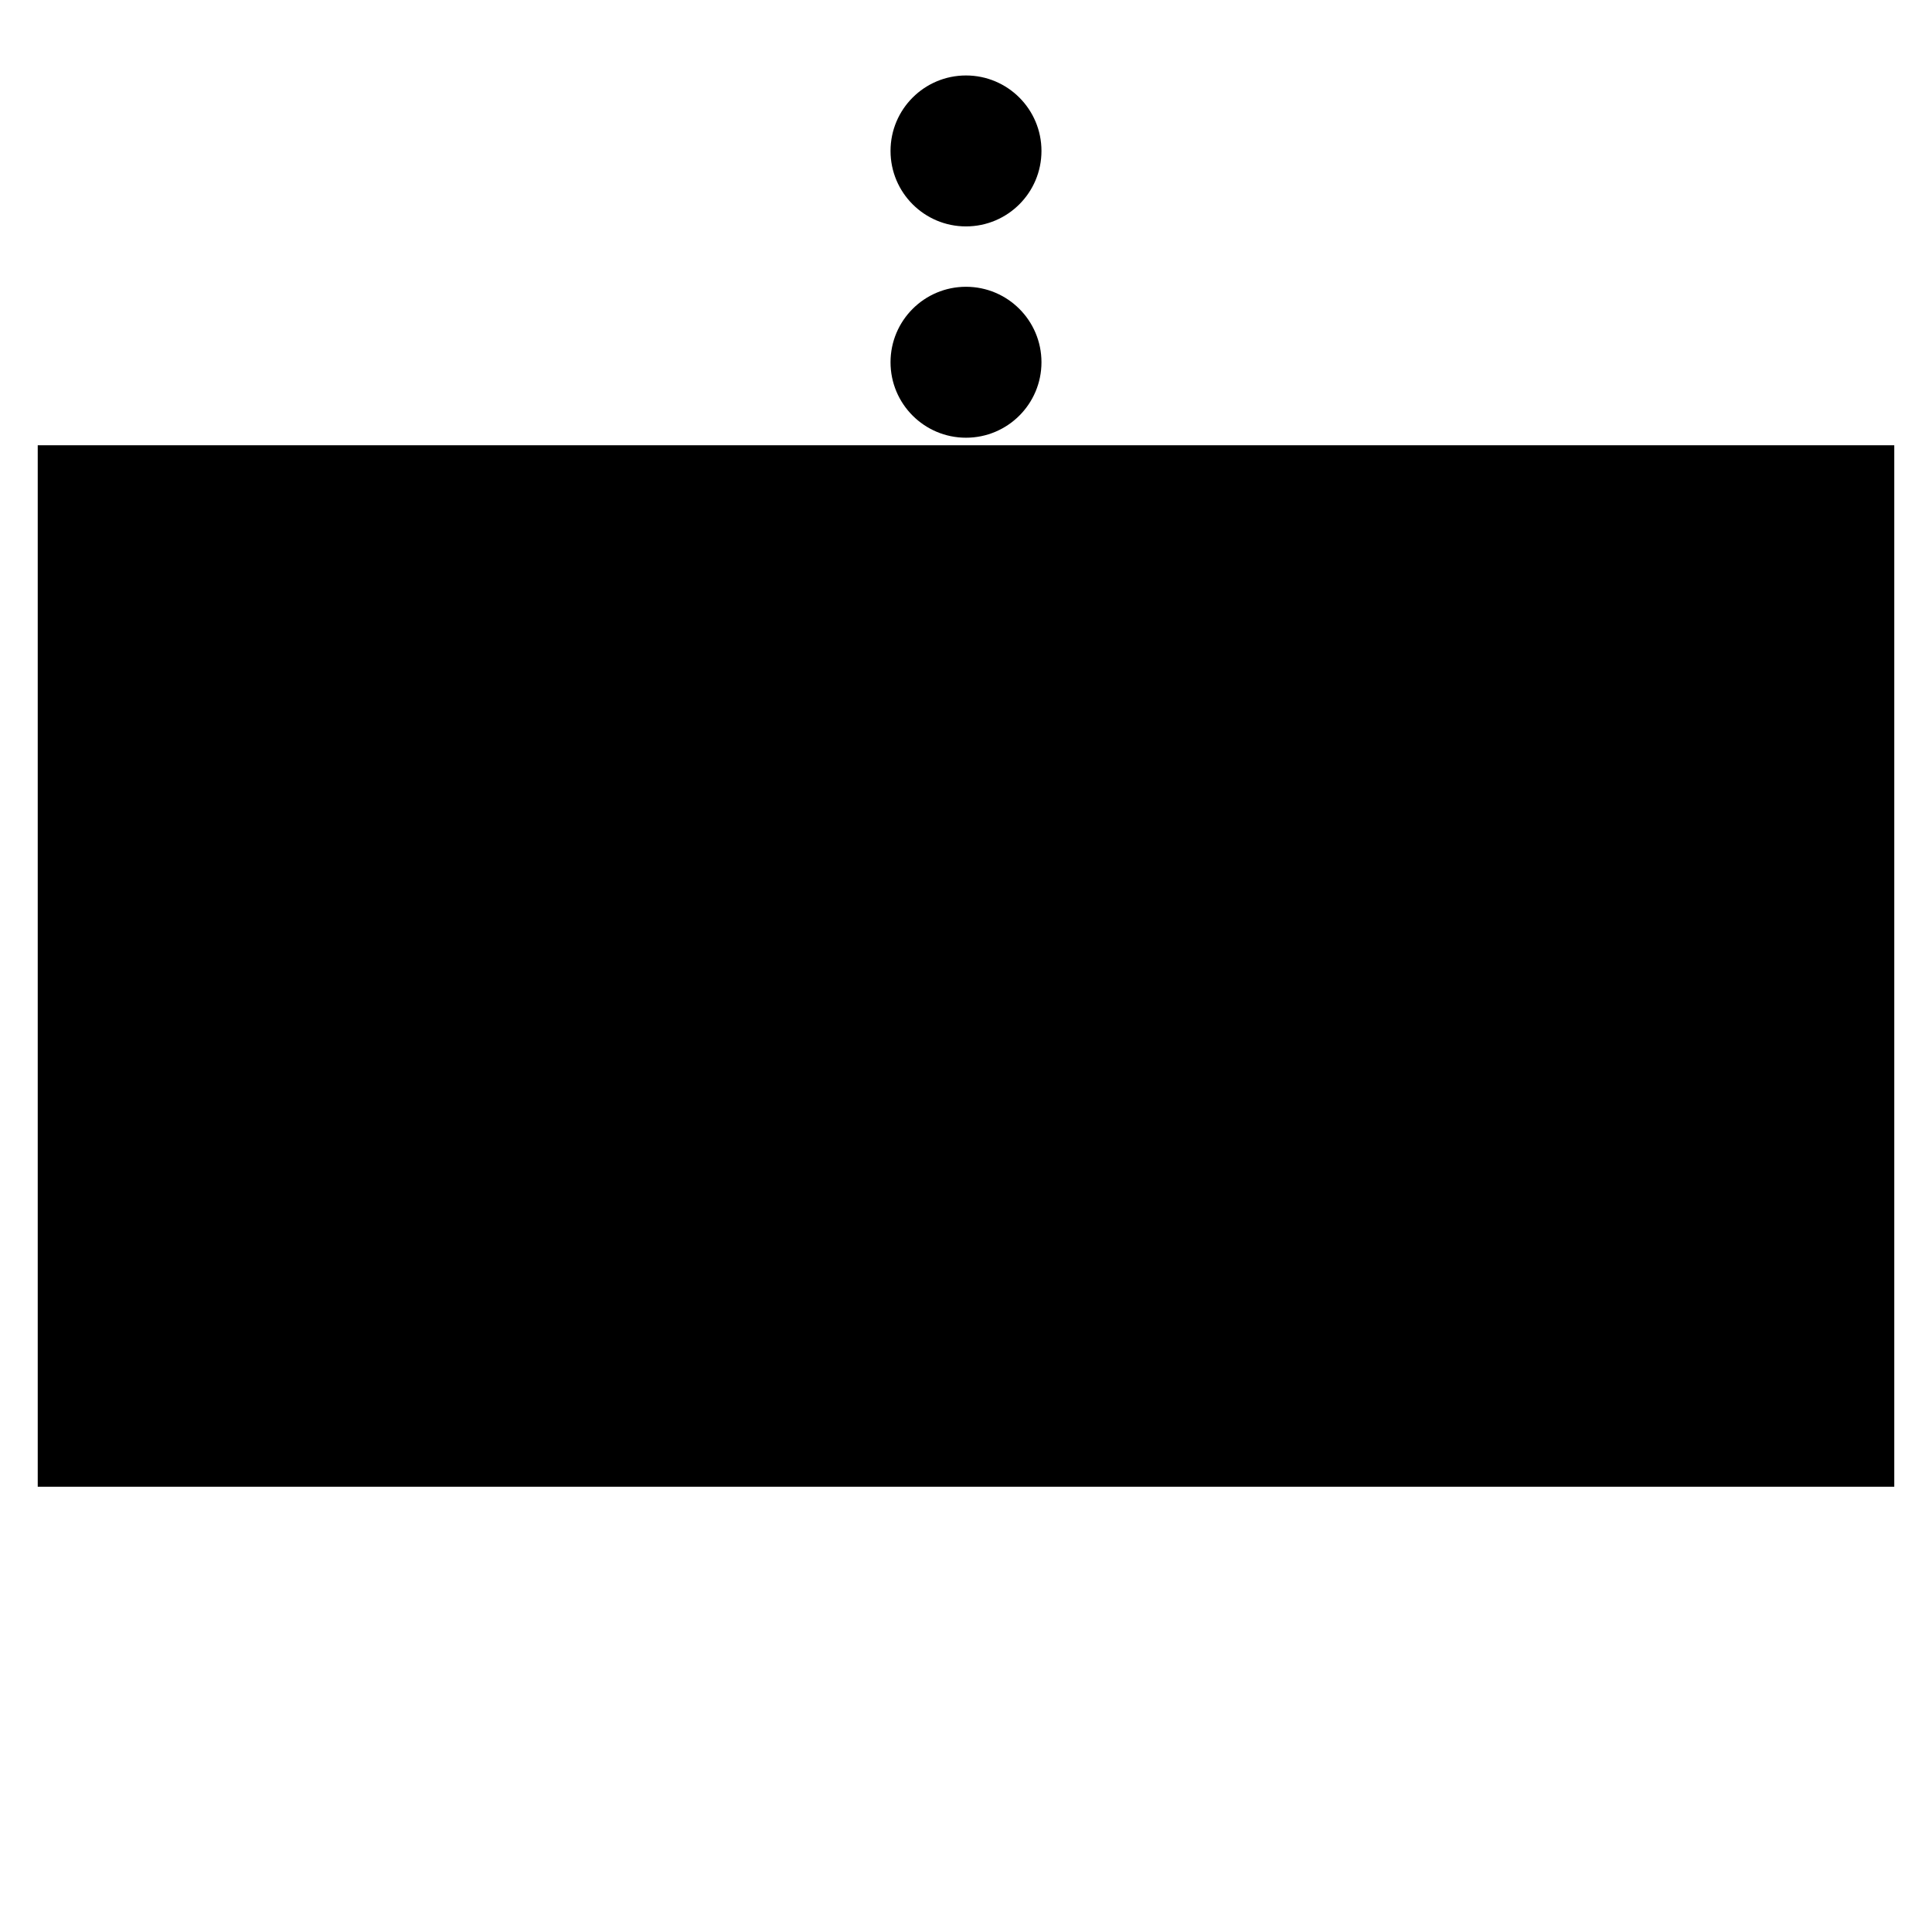 <!DOCTYPE svg PUBLIC "-//W3C//DTD SVG 1.1//EN" "http://www.w3.org/Graphics/SVG/1.1/DTD/svg11.dtd">
<svg version="1.1" xmlns="http://www.w3.org/2000/svg" width="256" height="256" viewbox="0 0 256 256">
	<title>Gruppenführer Fernmeldegruppe</title>
	<defs>
		{% include "fonts.template.xml" -%}
	</defs>
	<rect x="10" y="64" width="236" height="128" fill="{{secondary_color}}" stroke="{{main_color}}" stroke-width="10" clip-path="url(#symbol)" />
	<rect x="10" y="64" width="236" height="128" fill="none" stroke="{{main_color}}" stroke-width="1" />
	<ellipse cx="128"  cy="48" rx="10" ry="10" fill="{{main_color}}" />
	<ellipse cx="128"  cy="20" rx="10" ry="10" fill="{{main_color}}" />
	{% include "einheit/infos_gruppe.template.xml" -%}
</svg>